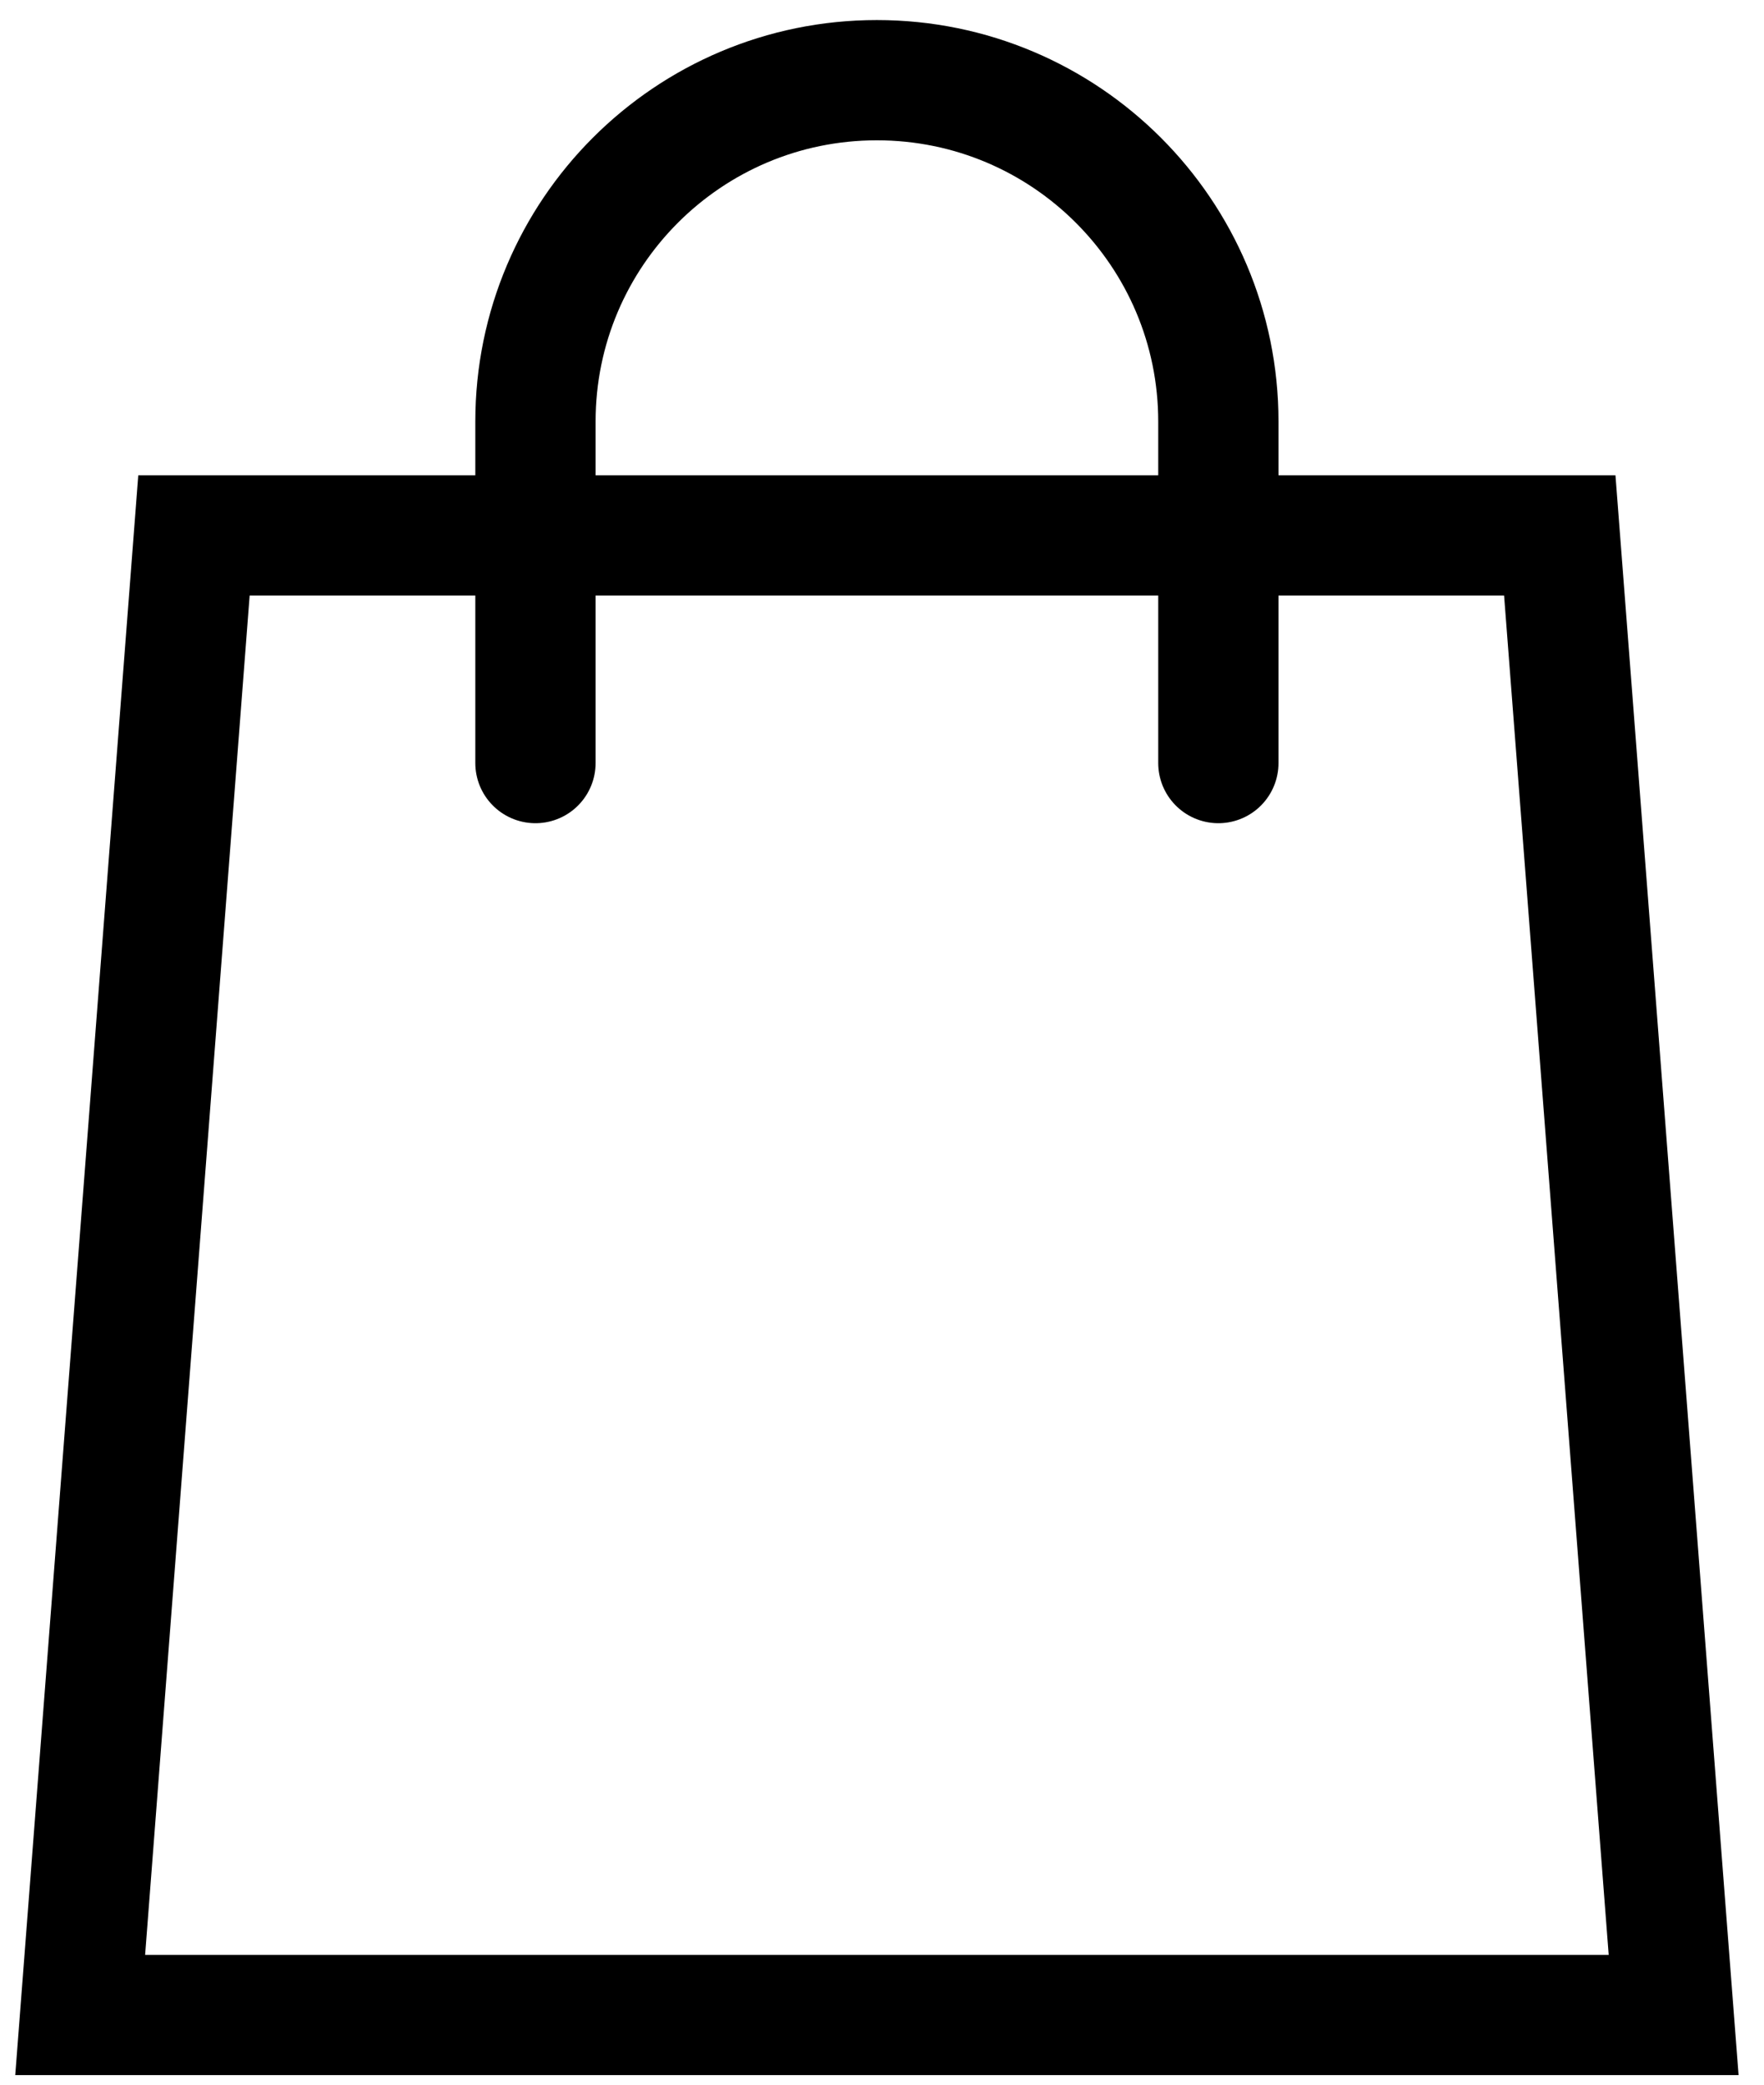 <svg width="22" height="26" viewBox="0 0 22 26" fill="none" xmlns="http://www.w3.org/2000/svg">
<g id="Group">
<path id="Vector" fill-rule="evenodd" clip-rule="evenodd" d="M2.419 6.678H19.453L20.873 25.131H1L2.419 6.678Z" stroke="black" stroke-width="1.5" stroke-linecap="round"/>
<path id="Vector_2" d="M6.678 9.517V5.258C6.678 2.907 8.584 1 10.936 1C13.288 1 15.195 2.907 15.195 5.258V9.517" stroke="black" stroke-width="1.5" stroke-linecap="round"/>
</g>
</svg>
